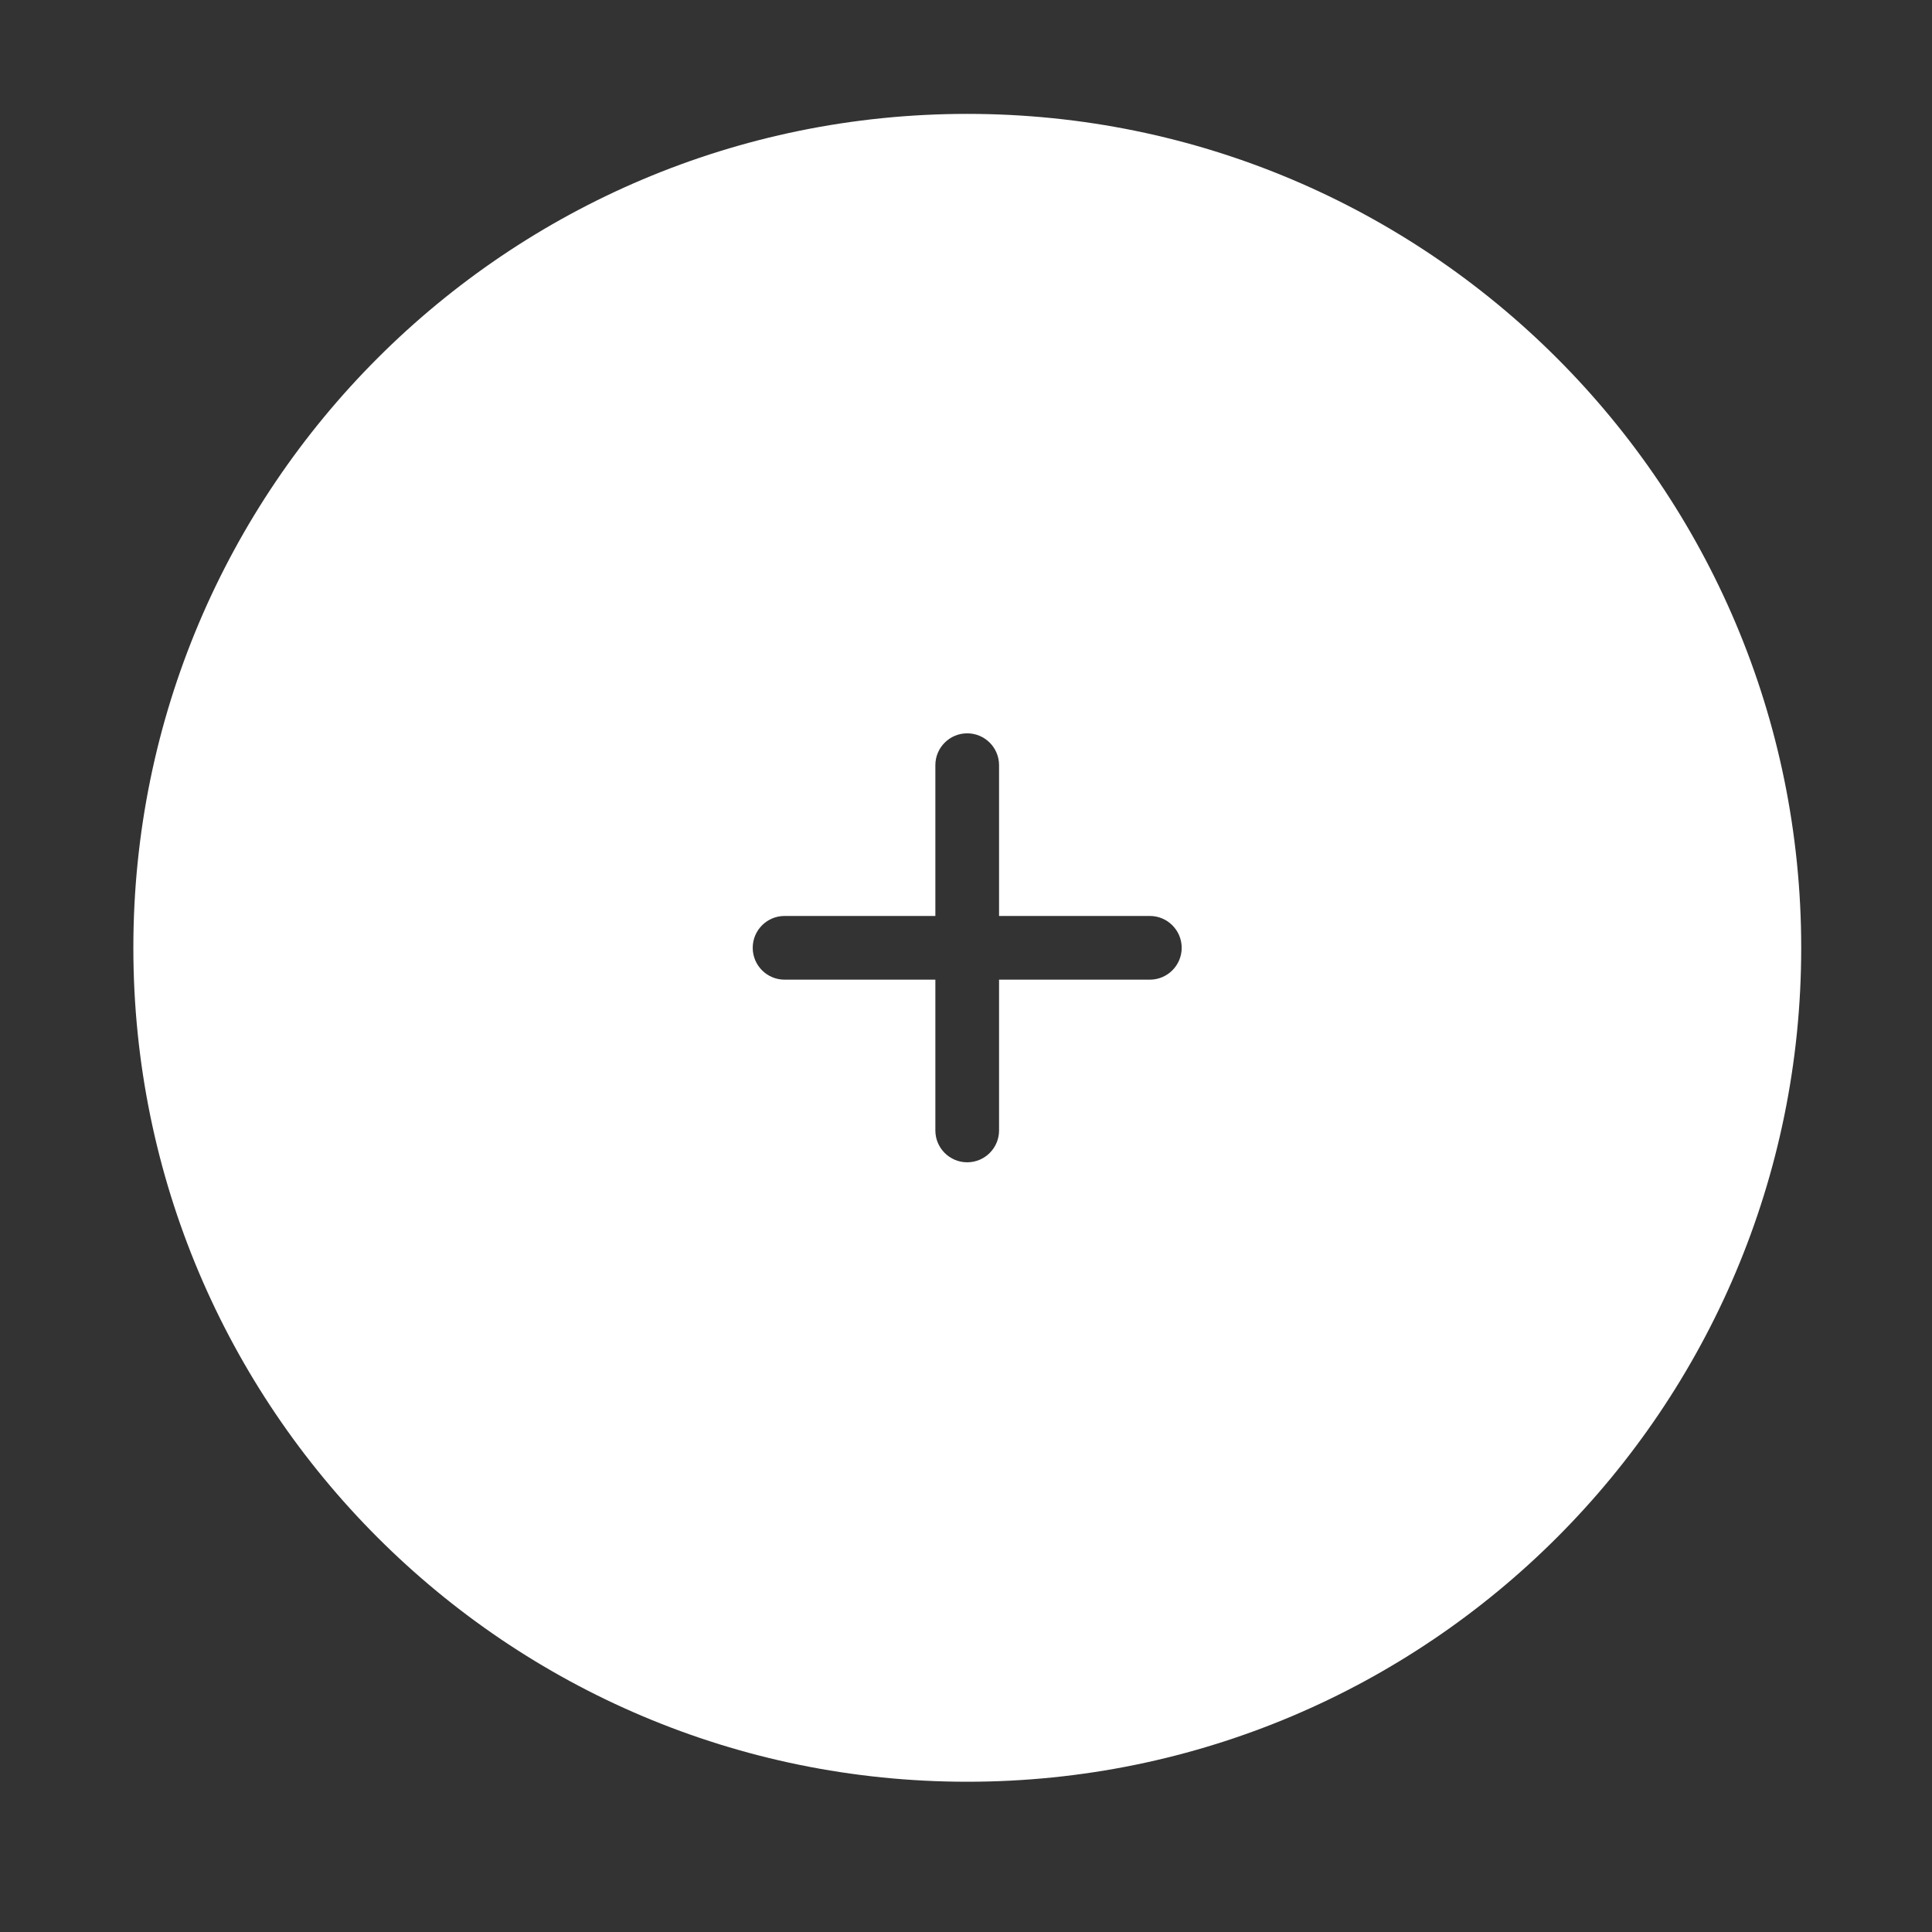 <?xml version="1.0" encoding="utf-8"?>
<!-- Generator: Adobe Illustrator 25.2.3, SVG Export Plug-In . SVG Version: 6.00 Build 0)  -->
<svg version="1.1" id="Layer_1" xmlns="http://www.w3.org/2000/svg" xmlns:xlink="http://www.w3.org/1999/xlink" x="0px" y="0px"
	 viewBox="0 0 256 256" style="enable-background:new 0 0 256 256;" xml:space="preserve">
<rect x="0" y="0" width="256" height="256" fill="#333333" stroke="none"/>
<style type="text/css">
	.st0{fill:#FFFFFF;}
</style>
<path class="st0" d="M128.17,15.09c-61.03,0-110.5,49.47-110.5,110.5s49.47,110.5,110.5,110.5s110.5-49.47,110.5-110.5
	S189.19,15.09,128.17,15.09z M152.36,129.81h-19.98v19.98c0,2.33-1.89,4.22-4.22,4.22c-2.33,0-4.22-1.89-4.22-4.22v-19.98h-19.98
	c-2.33,0-4.22-1.89-4.22-4.22s1.89-4.22,4.22-4.22h19.98v-19.98c0-2.33,1.89-4.22,4.22-4.22c2.33,0,4.22,1.89,4.22,4.22v19.98h19.98
	c2.33,0,4.22,1.89,4.22,4.22S154.69,129.81,152.36,129.81z"/>
</svg>
